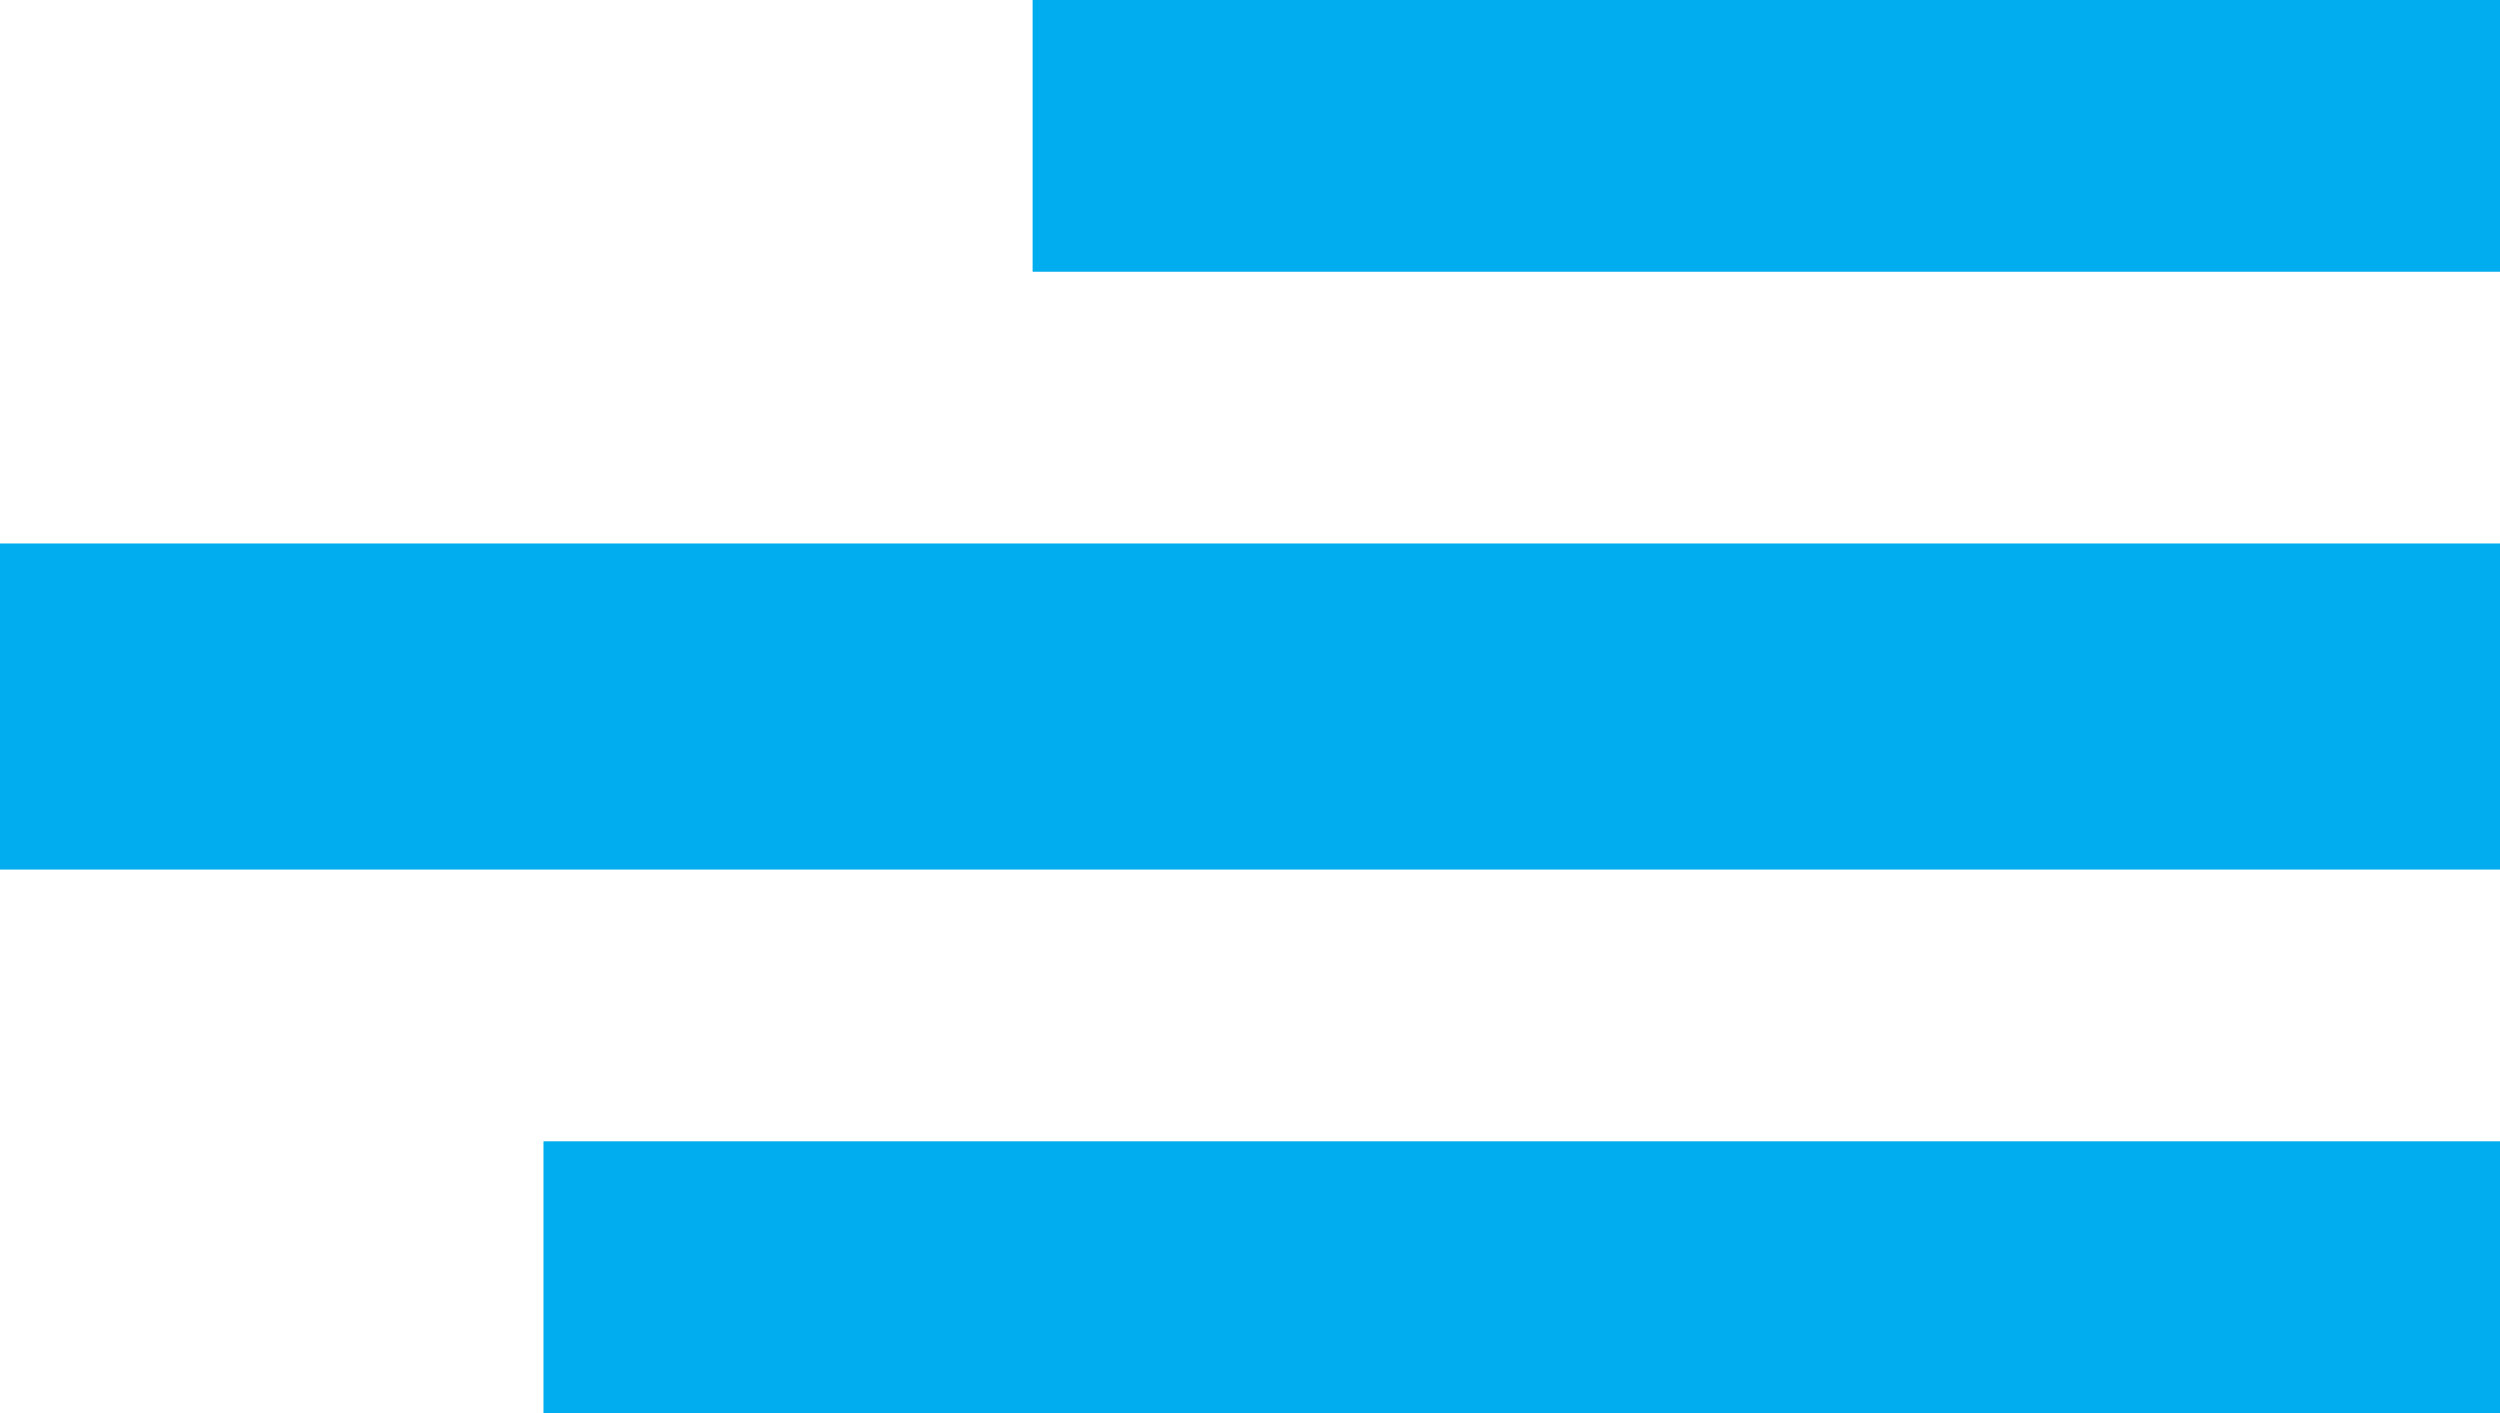 <svg xmlns="http://www.w3.org/2000/svg" width="46" height="26" viewBox="0 0 46 26"><g transform="translate(-504.4 -84)"><rect width="27" height="5" transform="translate(523.4 84)" fill="#01adee"/><rect width="46" height="6" transform="translate(504.4 94)" fill="#01adee"/><rect width="36" height="5" transform="translate(514.4 105)" fill="#01adee"/></g></svg>